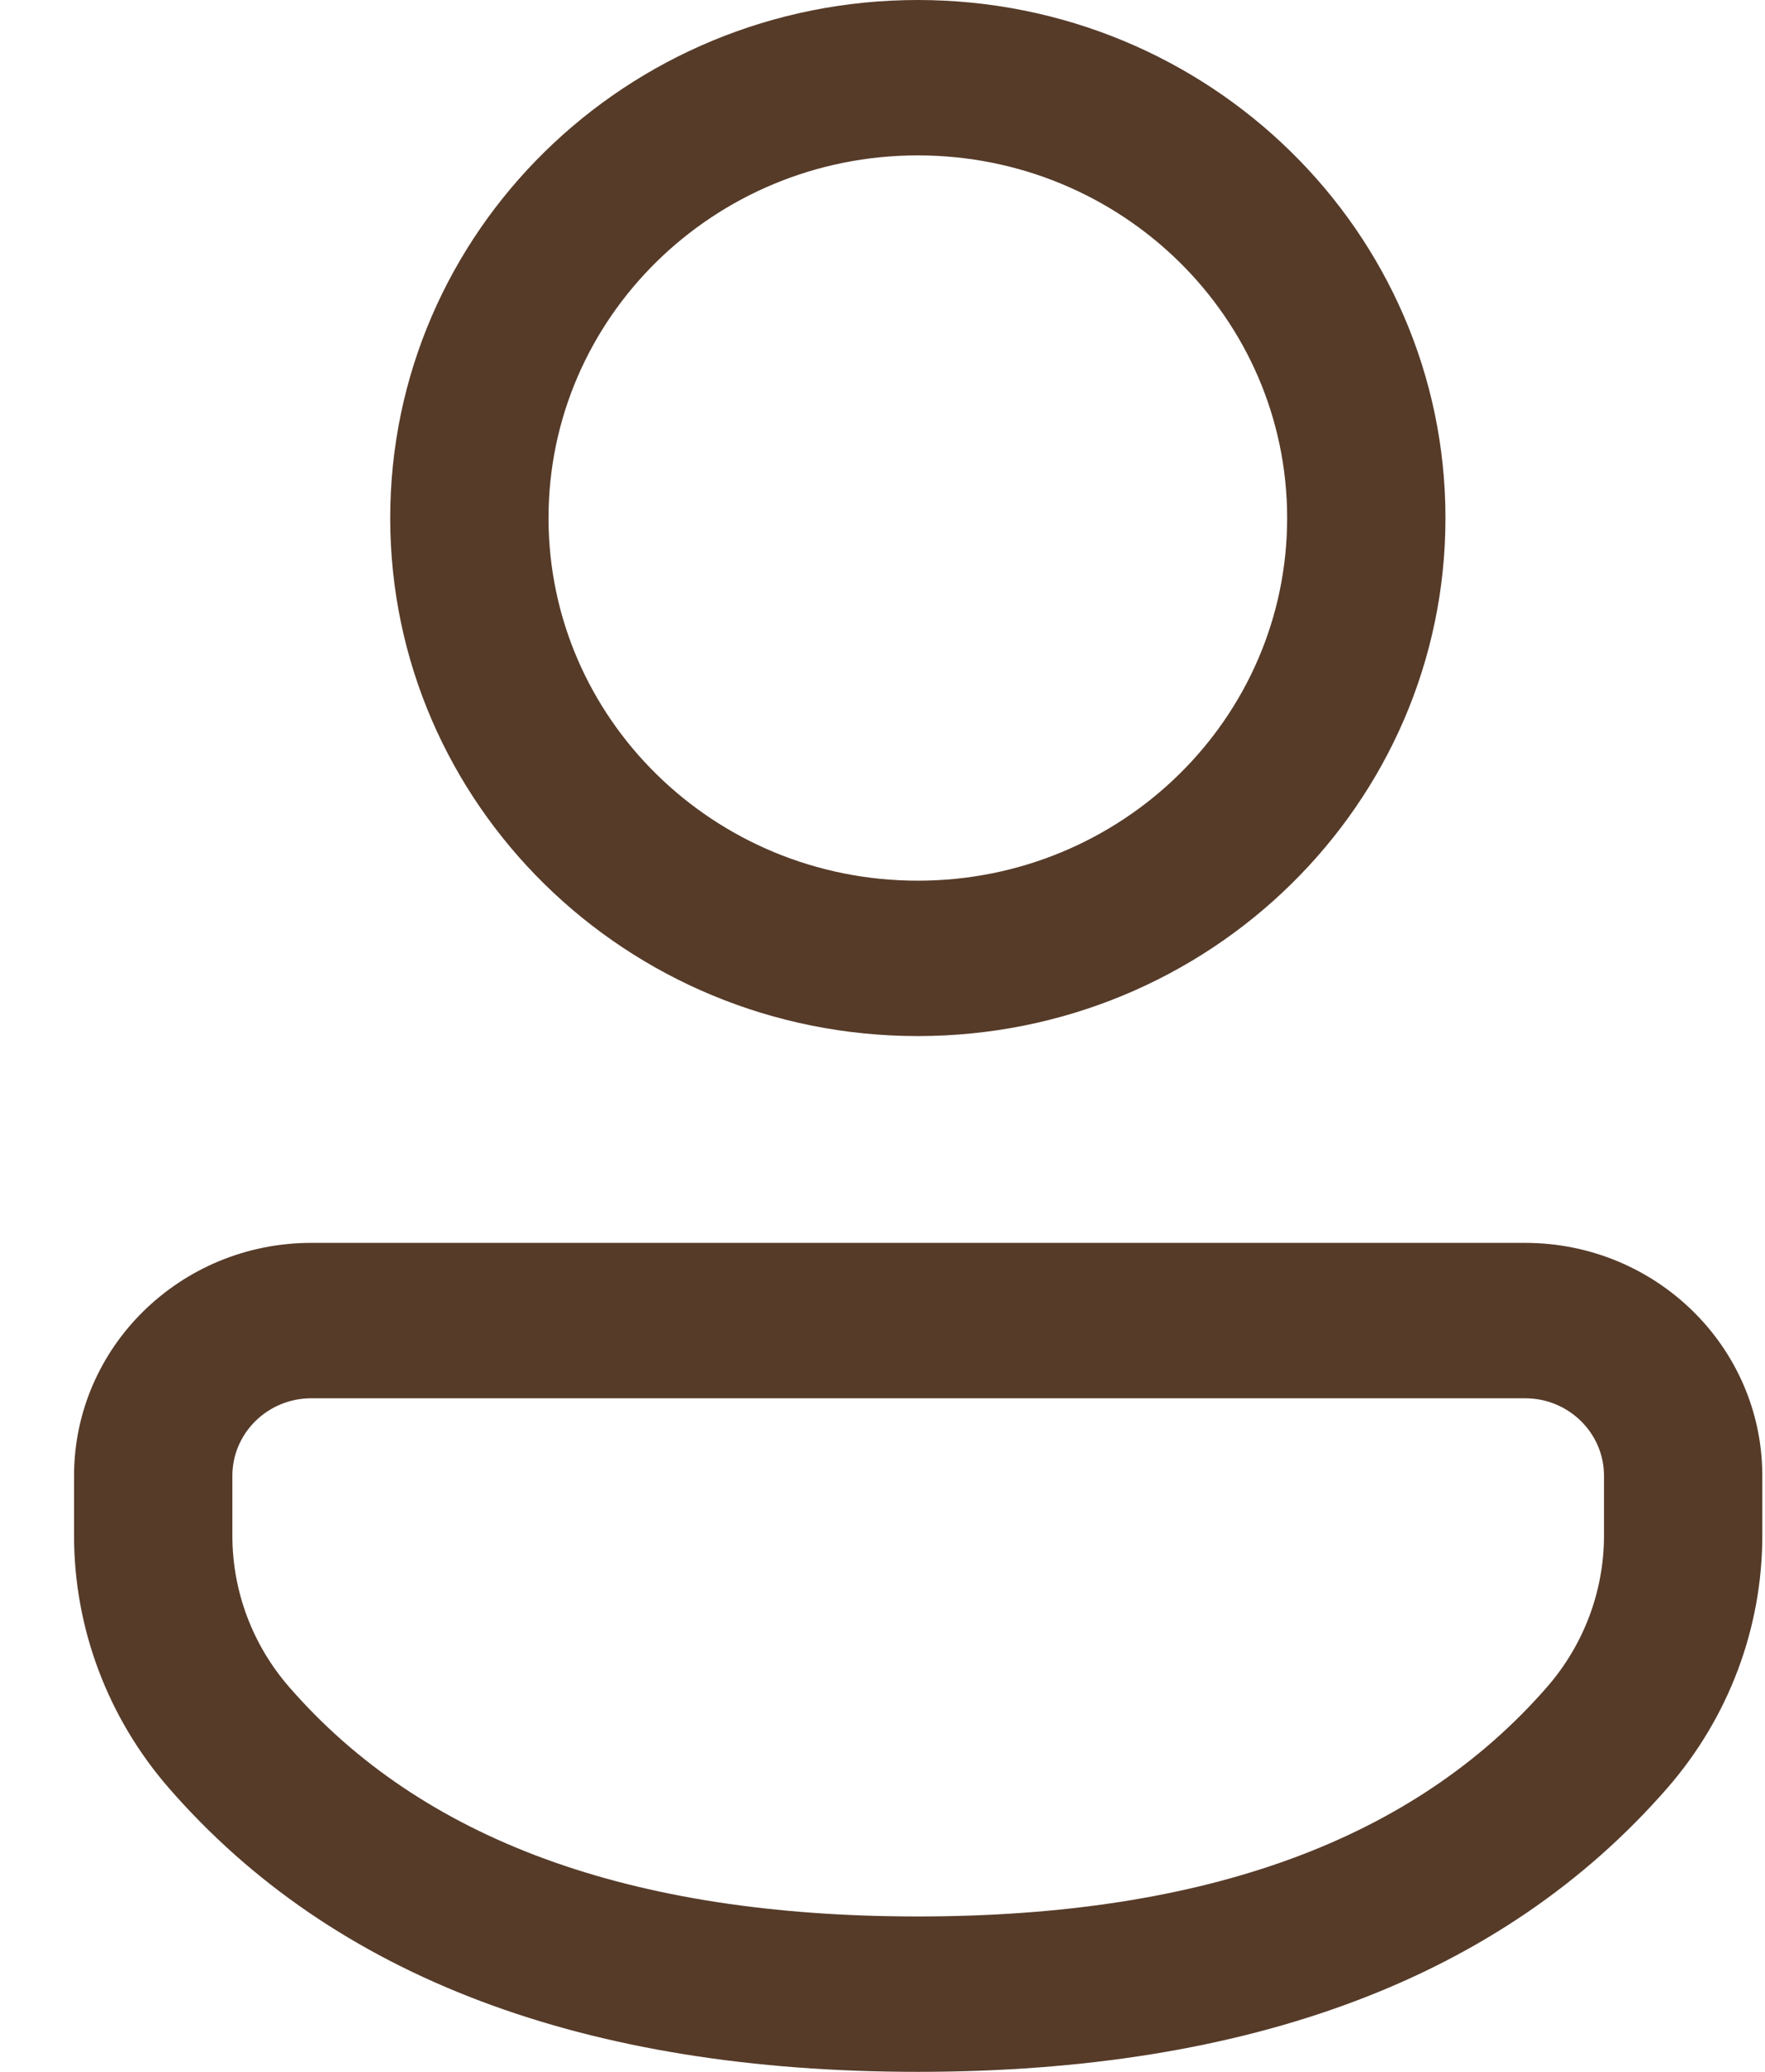 <svg width="23" height="27" viewBox="0 0 23 27" fill="none" xmlns="http://www.w3.org/2000/svg">
<path d="M19.873 16.197C21.581 16.197 22.965 17.556 22.965 19.233V20.01C22.965 21.218 22.526 22.385 21.726 23.303C19.568 25.778 16.286 27 11.96 27C7.635 27 4.354 25.778 2.2 23.301C1.403 22.384 0.965 21.218 0.965 20.013V19.233C0.965 17.556 2.35 16.197 4.057 16.197H19.873ZM19.873 18.222H4.057C3.489 18.222 3.028 18.675 3.028 19.233V20.013C3.028 20.736 3.29 21.436 3.769 21.986C5.492 23.968 8.195 24.975 11.96 24.975C15.726 24.975 18.431 23.968 20.159 21.986C20.639 21.435 20.902 20.735 20.902 20.01V19.233C20.902 18.675 20.442 18.222 19.873 18.222ZM11.96 0C15.758 0 18.836 3.023 18.836 6.751C18.836 10.48 15.758 13.502 11.96 13.502C8.163 13.502 5.085 10.48 5.085 6.751C5.085 3.023 8.163 0 11.96 0ZM11.96 2.025C9.303 2.025 7.148 4.141 7.148 6.751C7.148 9.361 9.303 11.477 11.96 11.477C14.618 11.477 16.773 9.361 16.773 6.751C16.773 4.141 14.618 2.025 11.96 2.025Z" fill="#563B29"/>
</svg>
